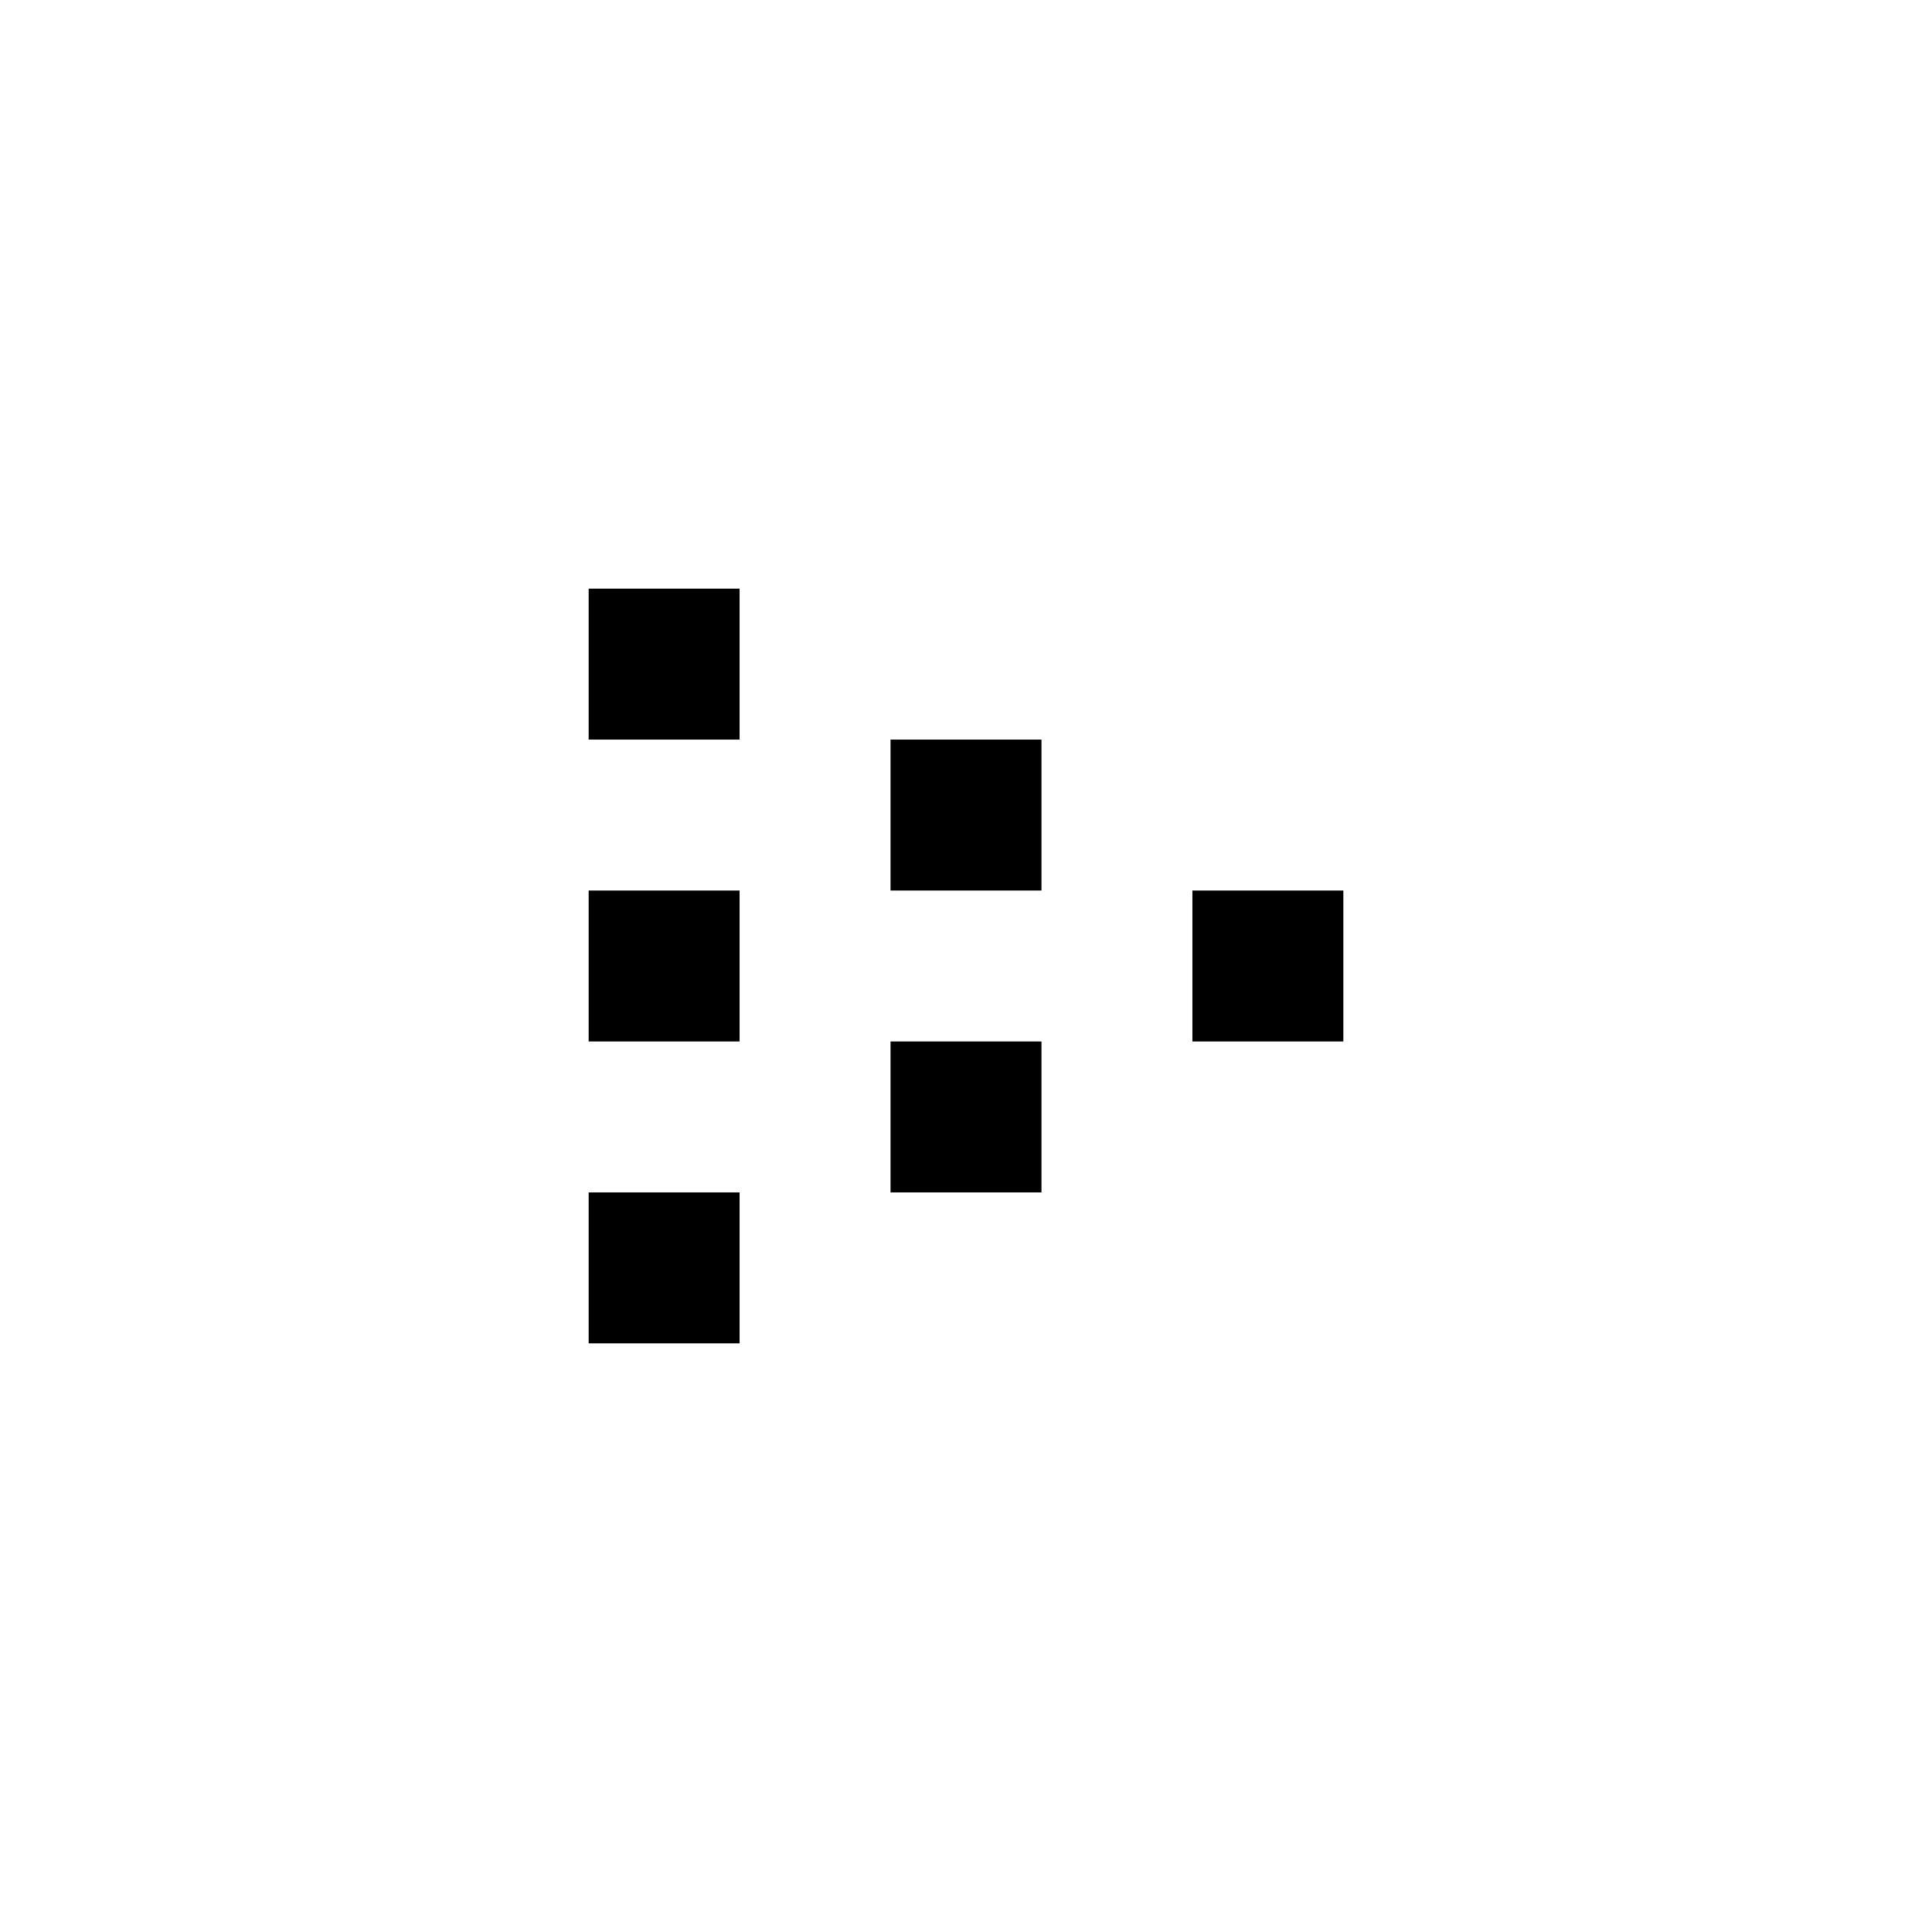 <svg width="1024" height="1024" viewBox="0 0 1024 1024" fill="none" xmlns="http://www.w3.org/2000/svg">
<path fill-rule="evenodd" clip-rule="evenodd" d="M312 632L312 712L392 712L392 632L312 632ZM312 392L312 312L392 312L392 392L312 392ZM312 472L312 552L392 552L392 472L312 472ZM632 472L632 552L712 552L712 472L632 472ZM472 472L472 392L552 392L552 472L472 472ZM472 552L472 632L552 632L552 552L472 552Z" fill="black"/>
</svg>
